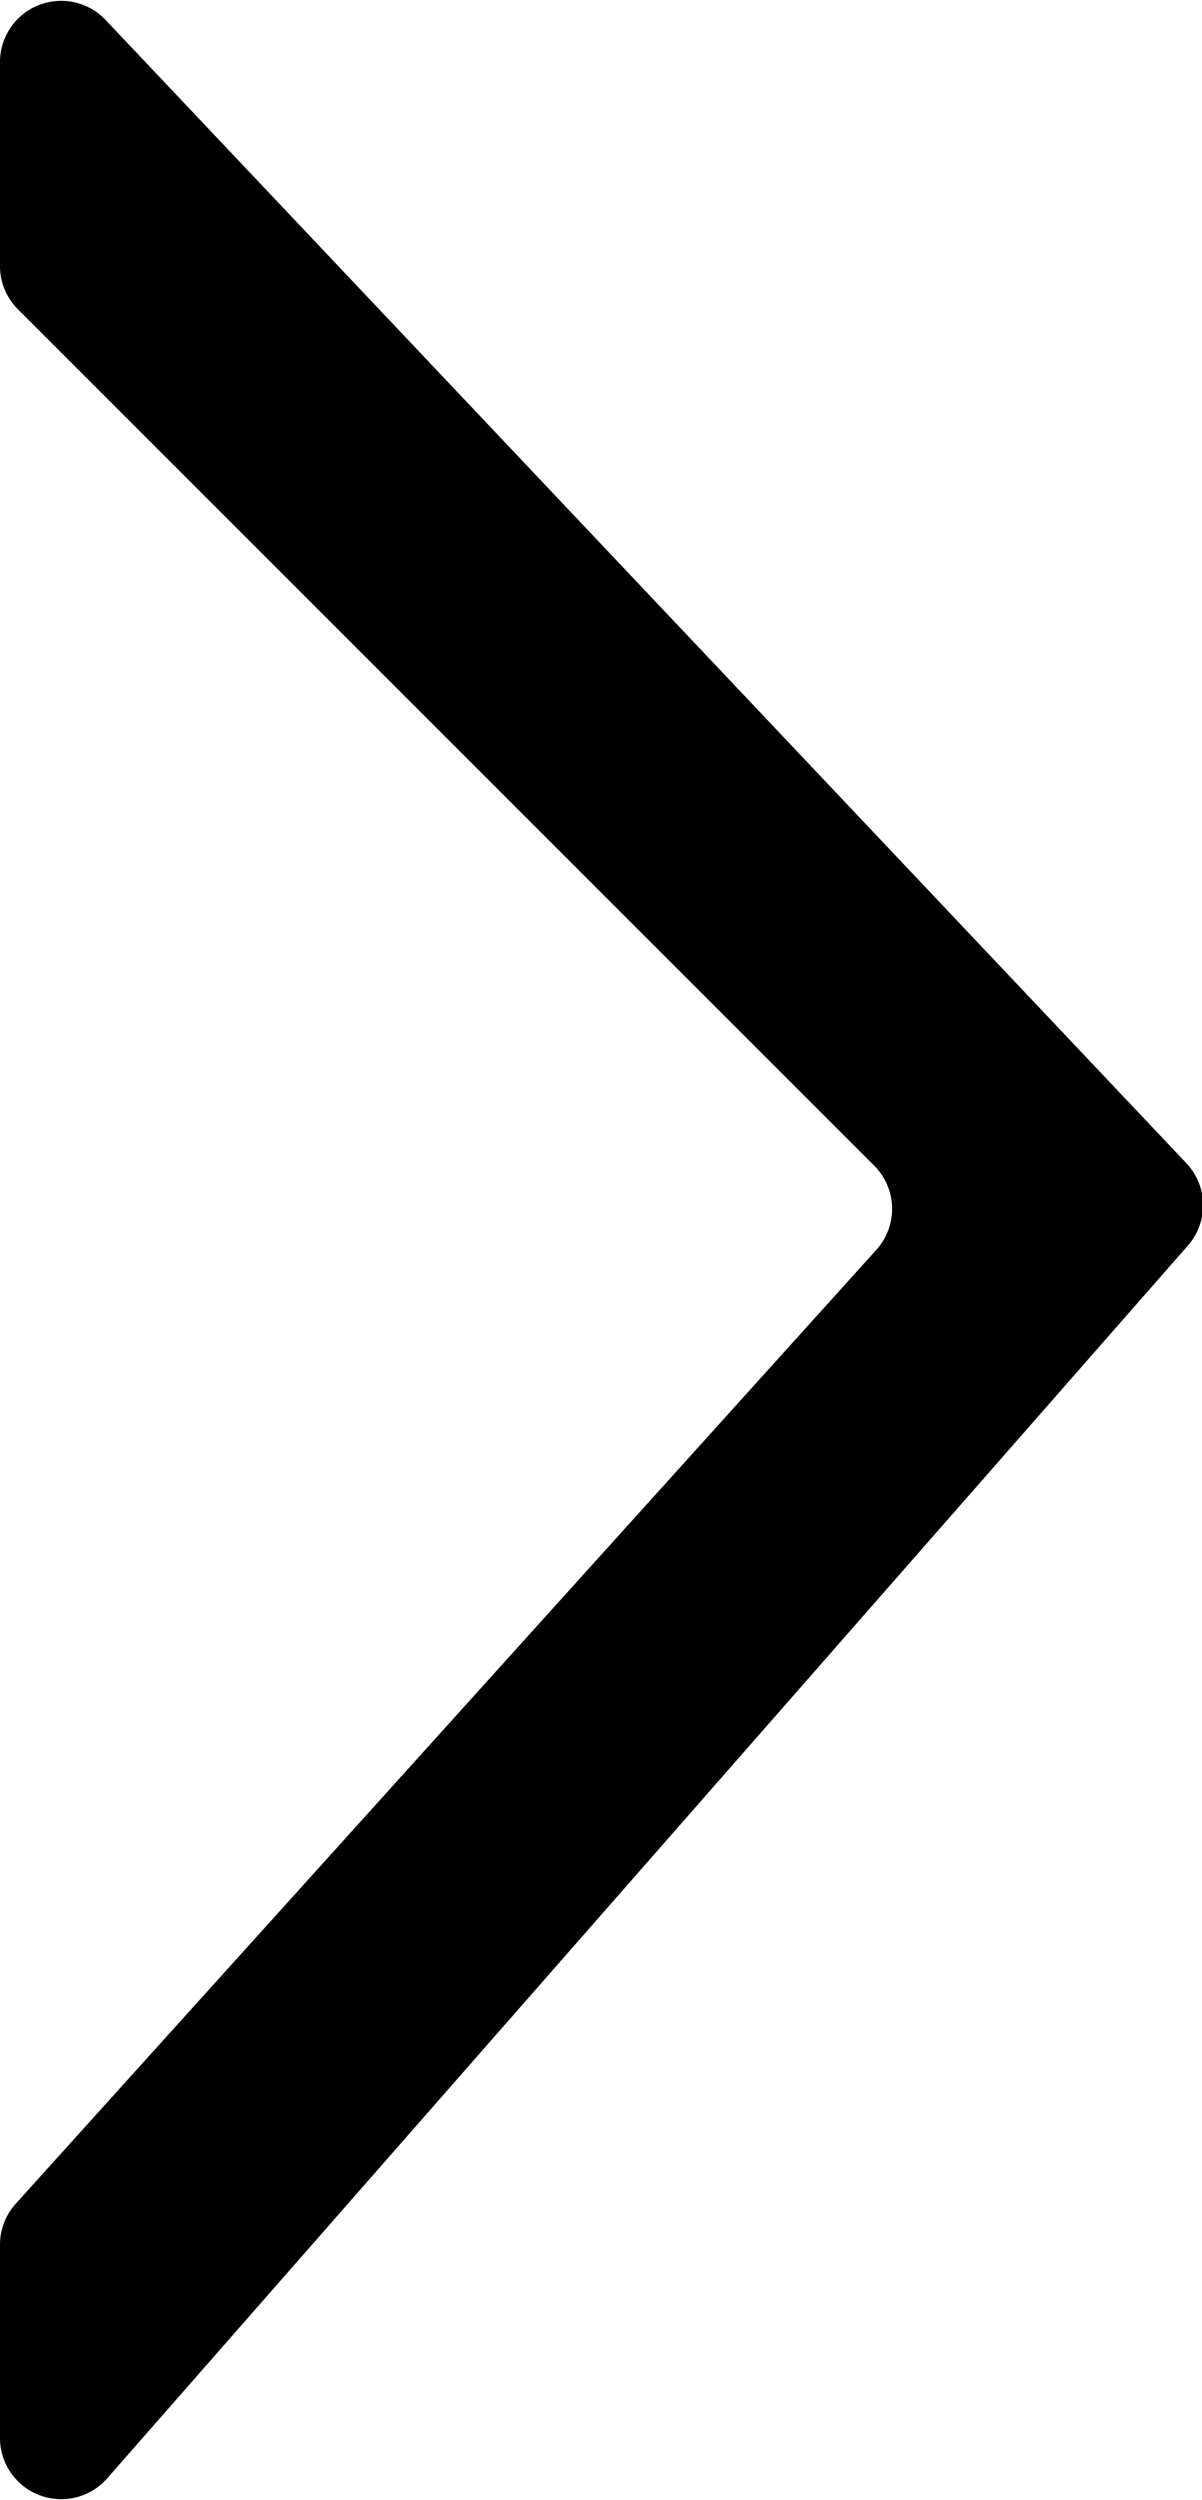 <svg xmlns="http://www.w3.org/2000/svg" width="9.82" height="20.42" viewBox="0 0 9.82 20.42"><title>arrow-thin-right-ico</title><path d="M0,19.91a.5.5,0,0,0,.88.33L9.7,10.18a.5.5,0,0,0,0-.67L.86.16A.5.5,0,0,0,0,.5V2.18a.5.5,0,0,0,.15.35l7,7a.5.5,0,0,1,0,.69L.13,18a.5.5,0,0,0-.13.34Z"/></svg>
